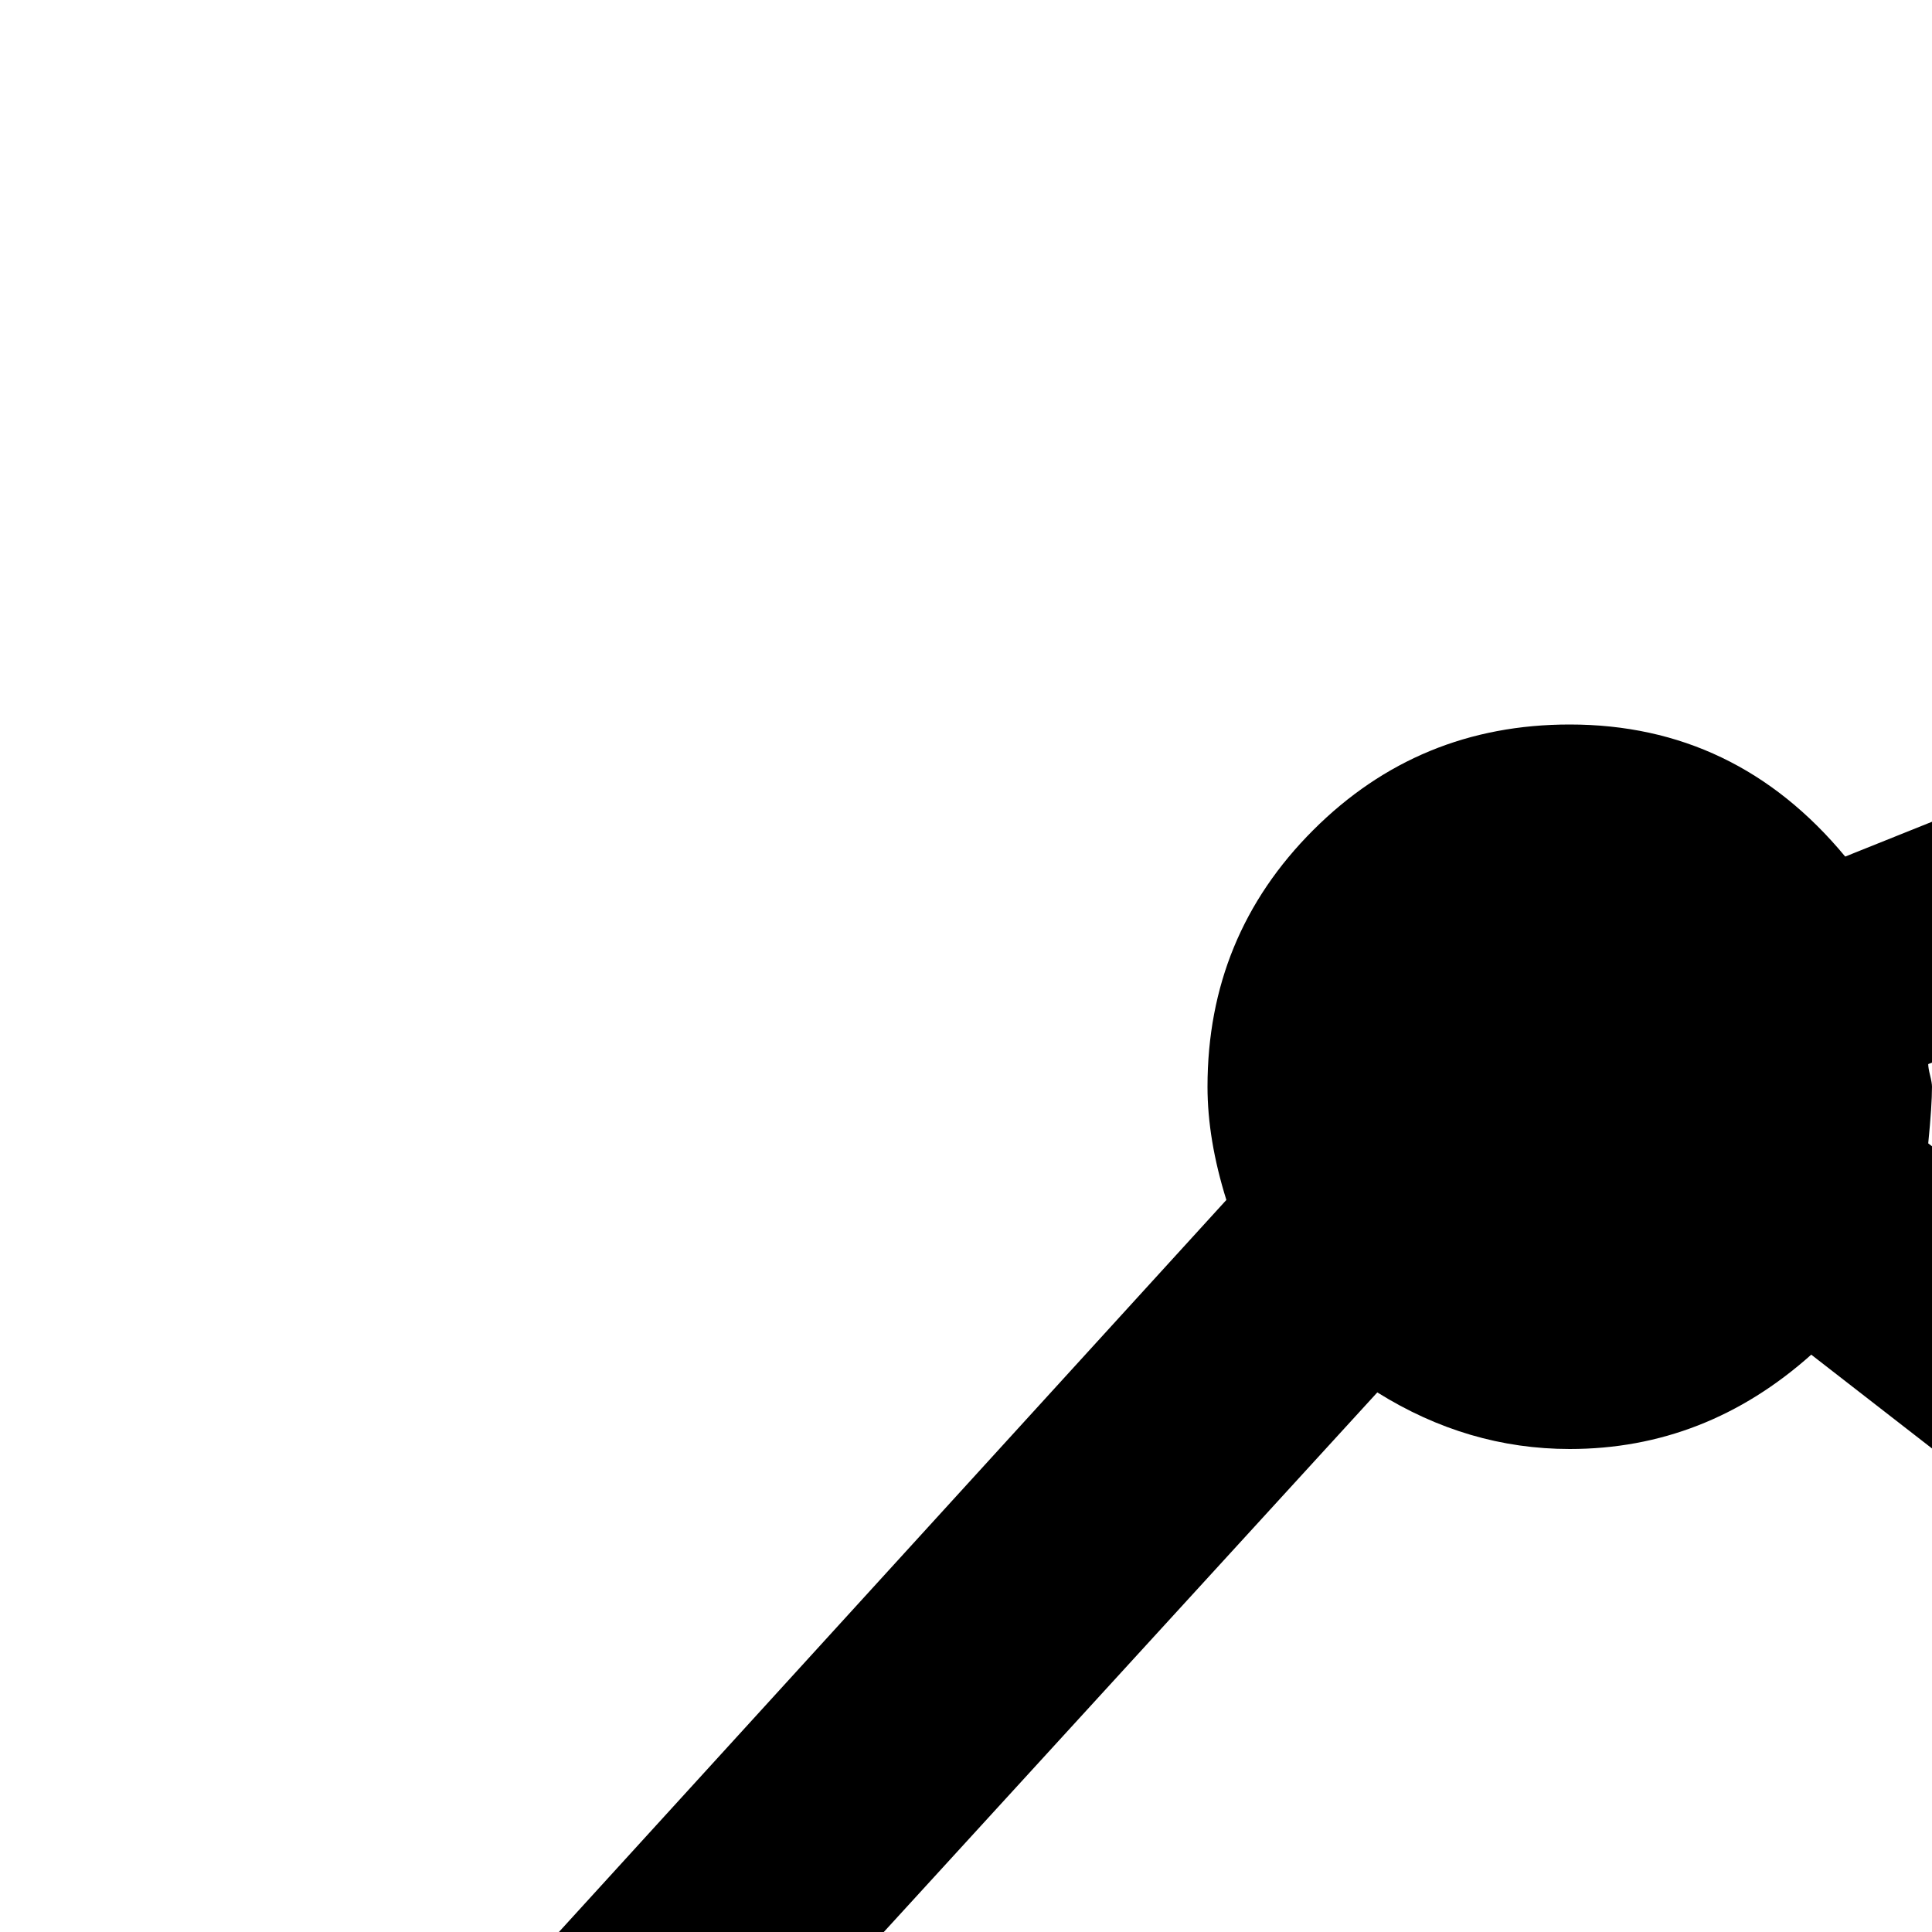 <svg xmlns="http://www.w3.org/2000/svg" version="1.1" viewBox="0 0 512 512" fill="currentColor"><path fill="currentColor" d="m951 189l-47 332q25 11 40.5 34.5T960 608q0 40-28 68t-68 28q-29 0-54-16L505 893q7 17 7 35q0 40-28 68t-68 28t-68-28t-28-68q0-18 7-35L131 697q-17 7-35 7q-40 0-68-28T0 608t28-68t68-28q22 0 43 10l186-204q-5-16-5-30q0-40 28-68t68-28q44 0 73 35L833 89q2-37 29.5-63T928 0q40 0 68 28t28 68q0 33-20.5 59T951 189M365 369L183 568q9 20 9 40q0 24-13 47l190 190q23-13 47-13q25 0 48 13l309-208q-5-15-5-29q0-11 3-23L480 359q-28 25-64 25q-27 0-51-15m146-66l295 229q15-12 35-17l47-332q-25-12-41-35L511 282q0 1 .5 3t.5 3q0 5-1 15"/></svg>